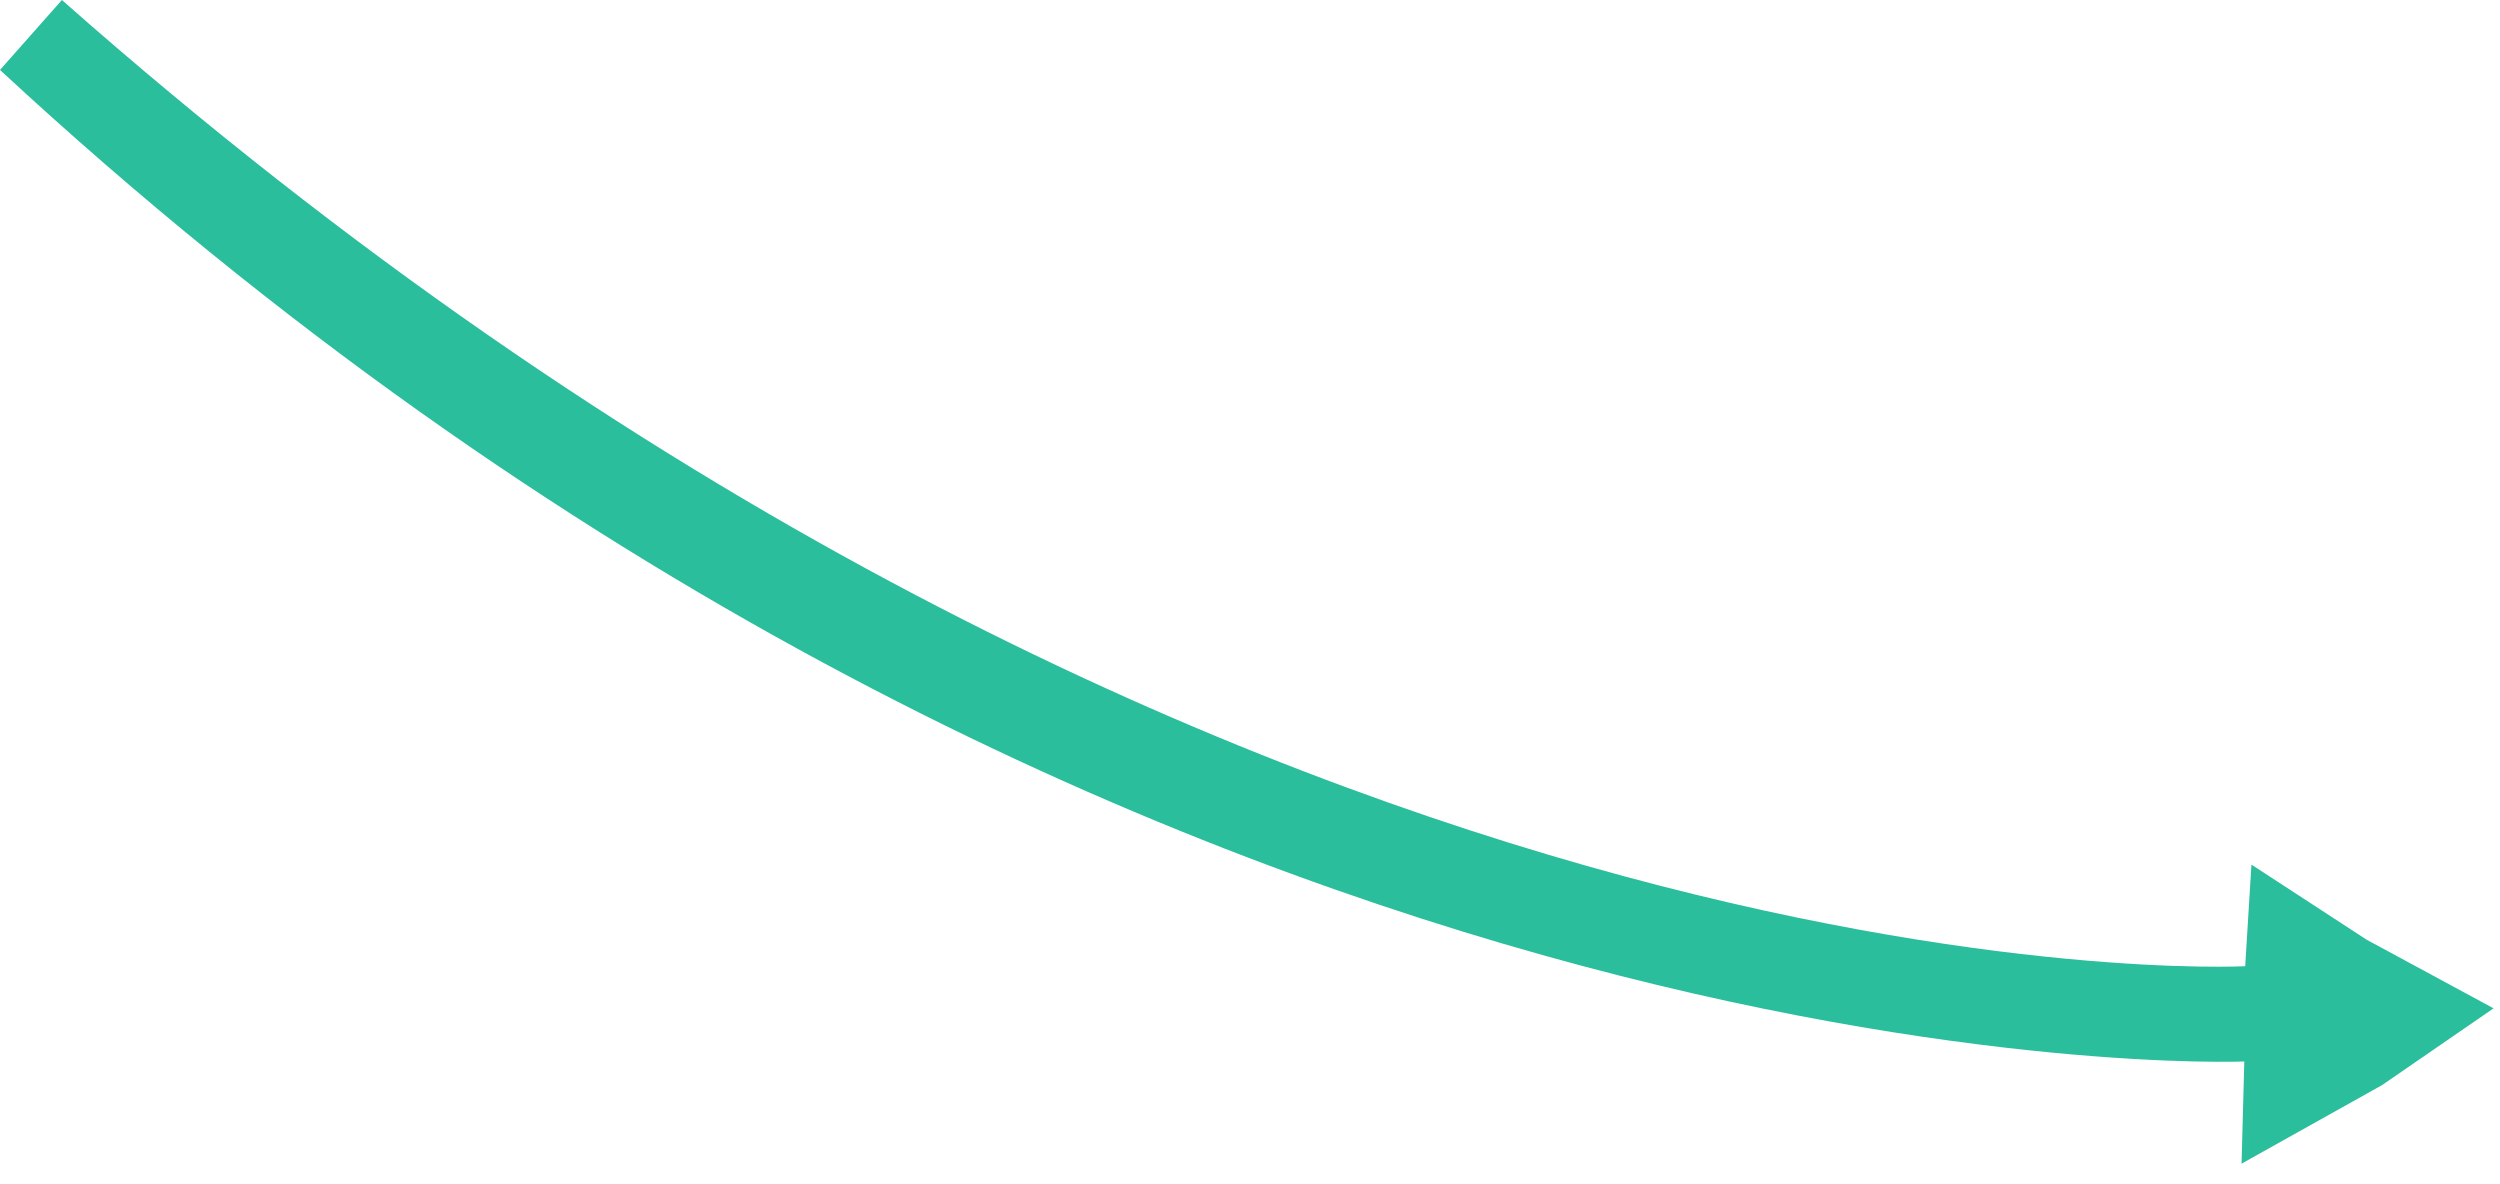 <?xml version="1.0" encoding="UTF-8" standalone="no"?><!DOCTYPE svg PUBLIC "-//W3C//DTD SVG 1.1//EN" "http://www.w3.org/Graphics/SVG/1.1/DTD/svg11.dtd"><svg width="100%" height="100%" viewBox="0 0 76 36" version="1.1" xmlns="http://www.w3.org/2000/svg" xmlns:xlink="http://www.w3.org/1999/xlink" xml:space="preserve" style="fill-rule:evenodd;clip-rule:evenodd;stroke-linejoin:round;stroke-miterlimit:1.414;"><path id="arrow" d="M75.804,30.653l-3.857,-2.085l-3.503,-2.284l-0.19,3.089c0,0 -31.267,1.656 -66.372,-29.373l-1.882,2.126c34.067,31.561 68.227,30.143 68.227,30.143l-0.084,3.106l4.275,-2.39l3.386,-2.332Z" style="fill:#2abe9c;"/></svg>
